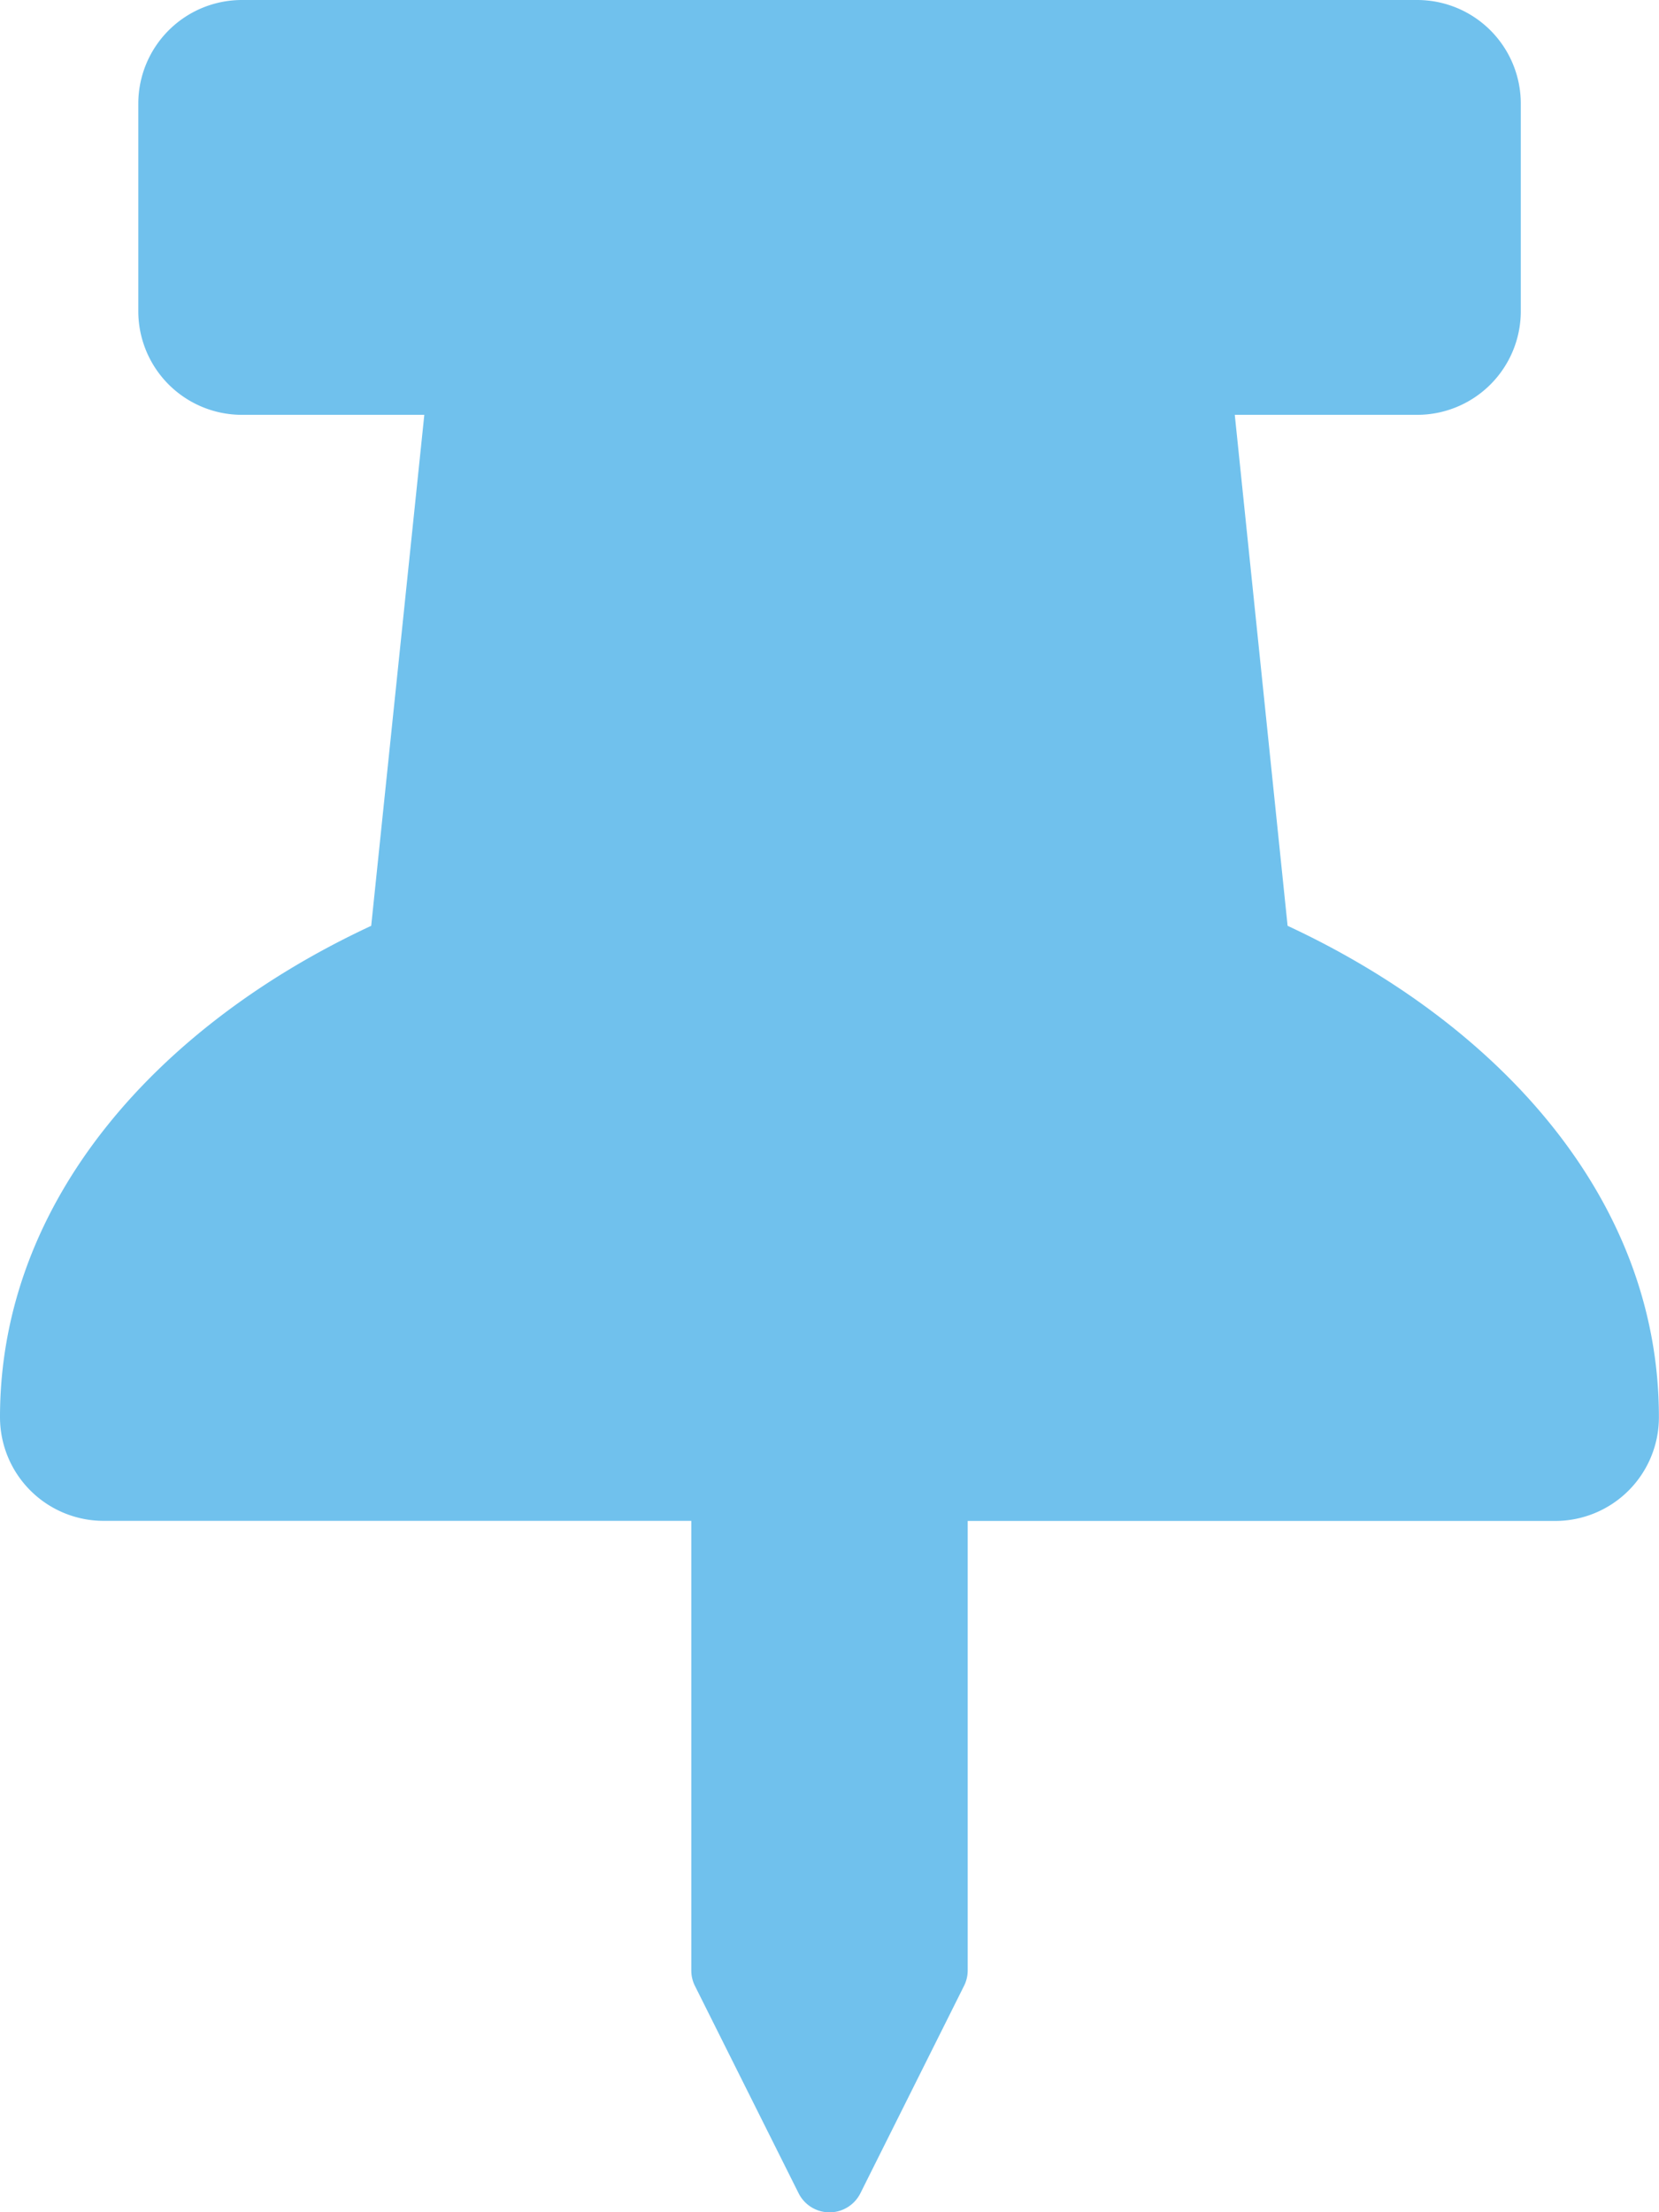 <svg xmlns="http://www.w3.org/2000/svg" width="17.43" height="23.24" viewBox="0 0 17.43 23.24"><defs><style>.a{fill:#70C1ED;}</style></defs><path class="a" d="M13.528,9.726l-.555-5.368h1.916a1.089,1.089,0,0,0,1.089-1.089V1.089A1.089,1.089,0,0,0,14.888,0H2.542A1.089,1.089,0,0,0,1.453,1.089V3.268A1.089,1.089,0,0,0,2.542,4.358H4.458L3.9,9.726C1.7,10.749,0,12.585,0,14.888a1.089,1.089,0,0,0,1.089,1.089H7.263V20.7a.363.363,0,0,0,.038.162L8.39,23.04a.363.363,0,0,0,.65,0l1.089-2.179a.363.363,0,0,0,.038-.162V15.978h6.173a1.089,1.089,0,0,0,1.089-1.089C17.43,12.565,15.706,10.739,13.528,9.726Z"/></svg>